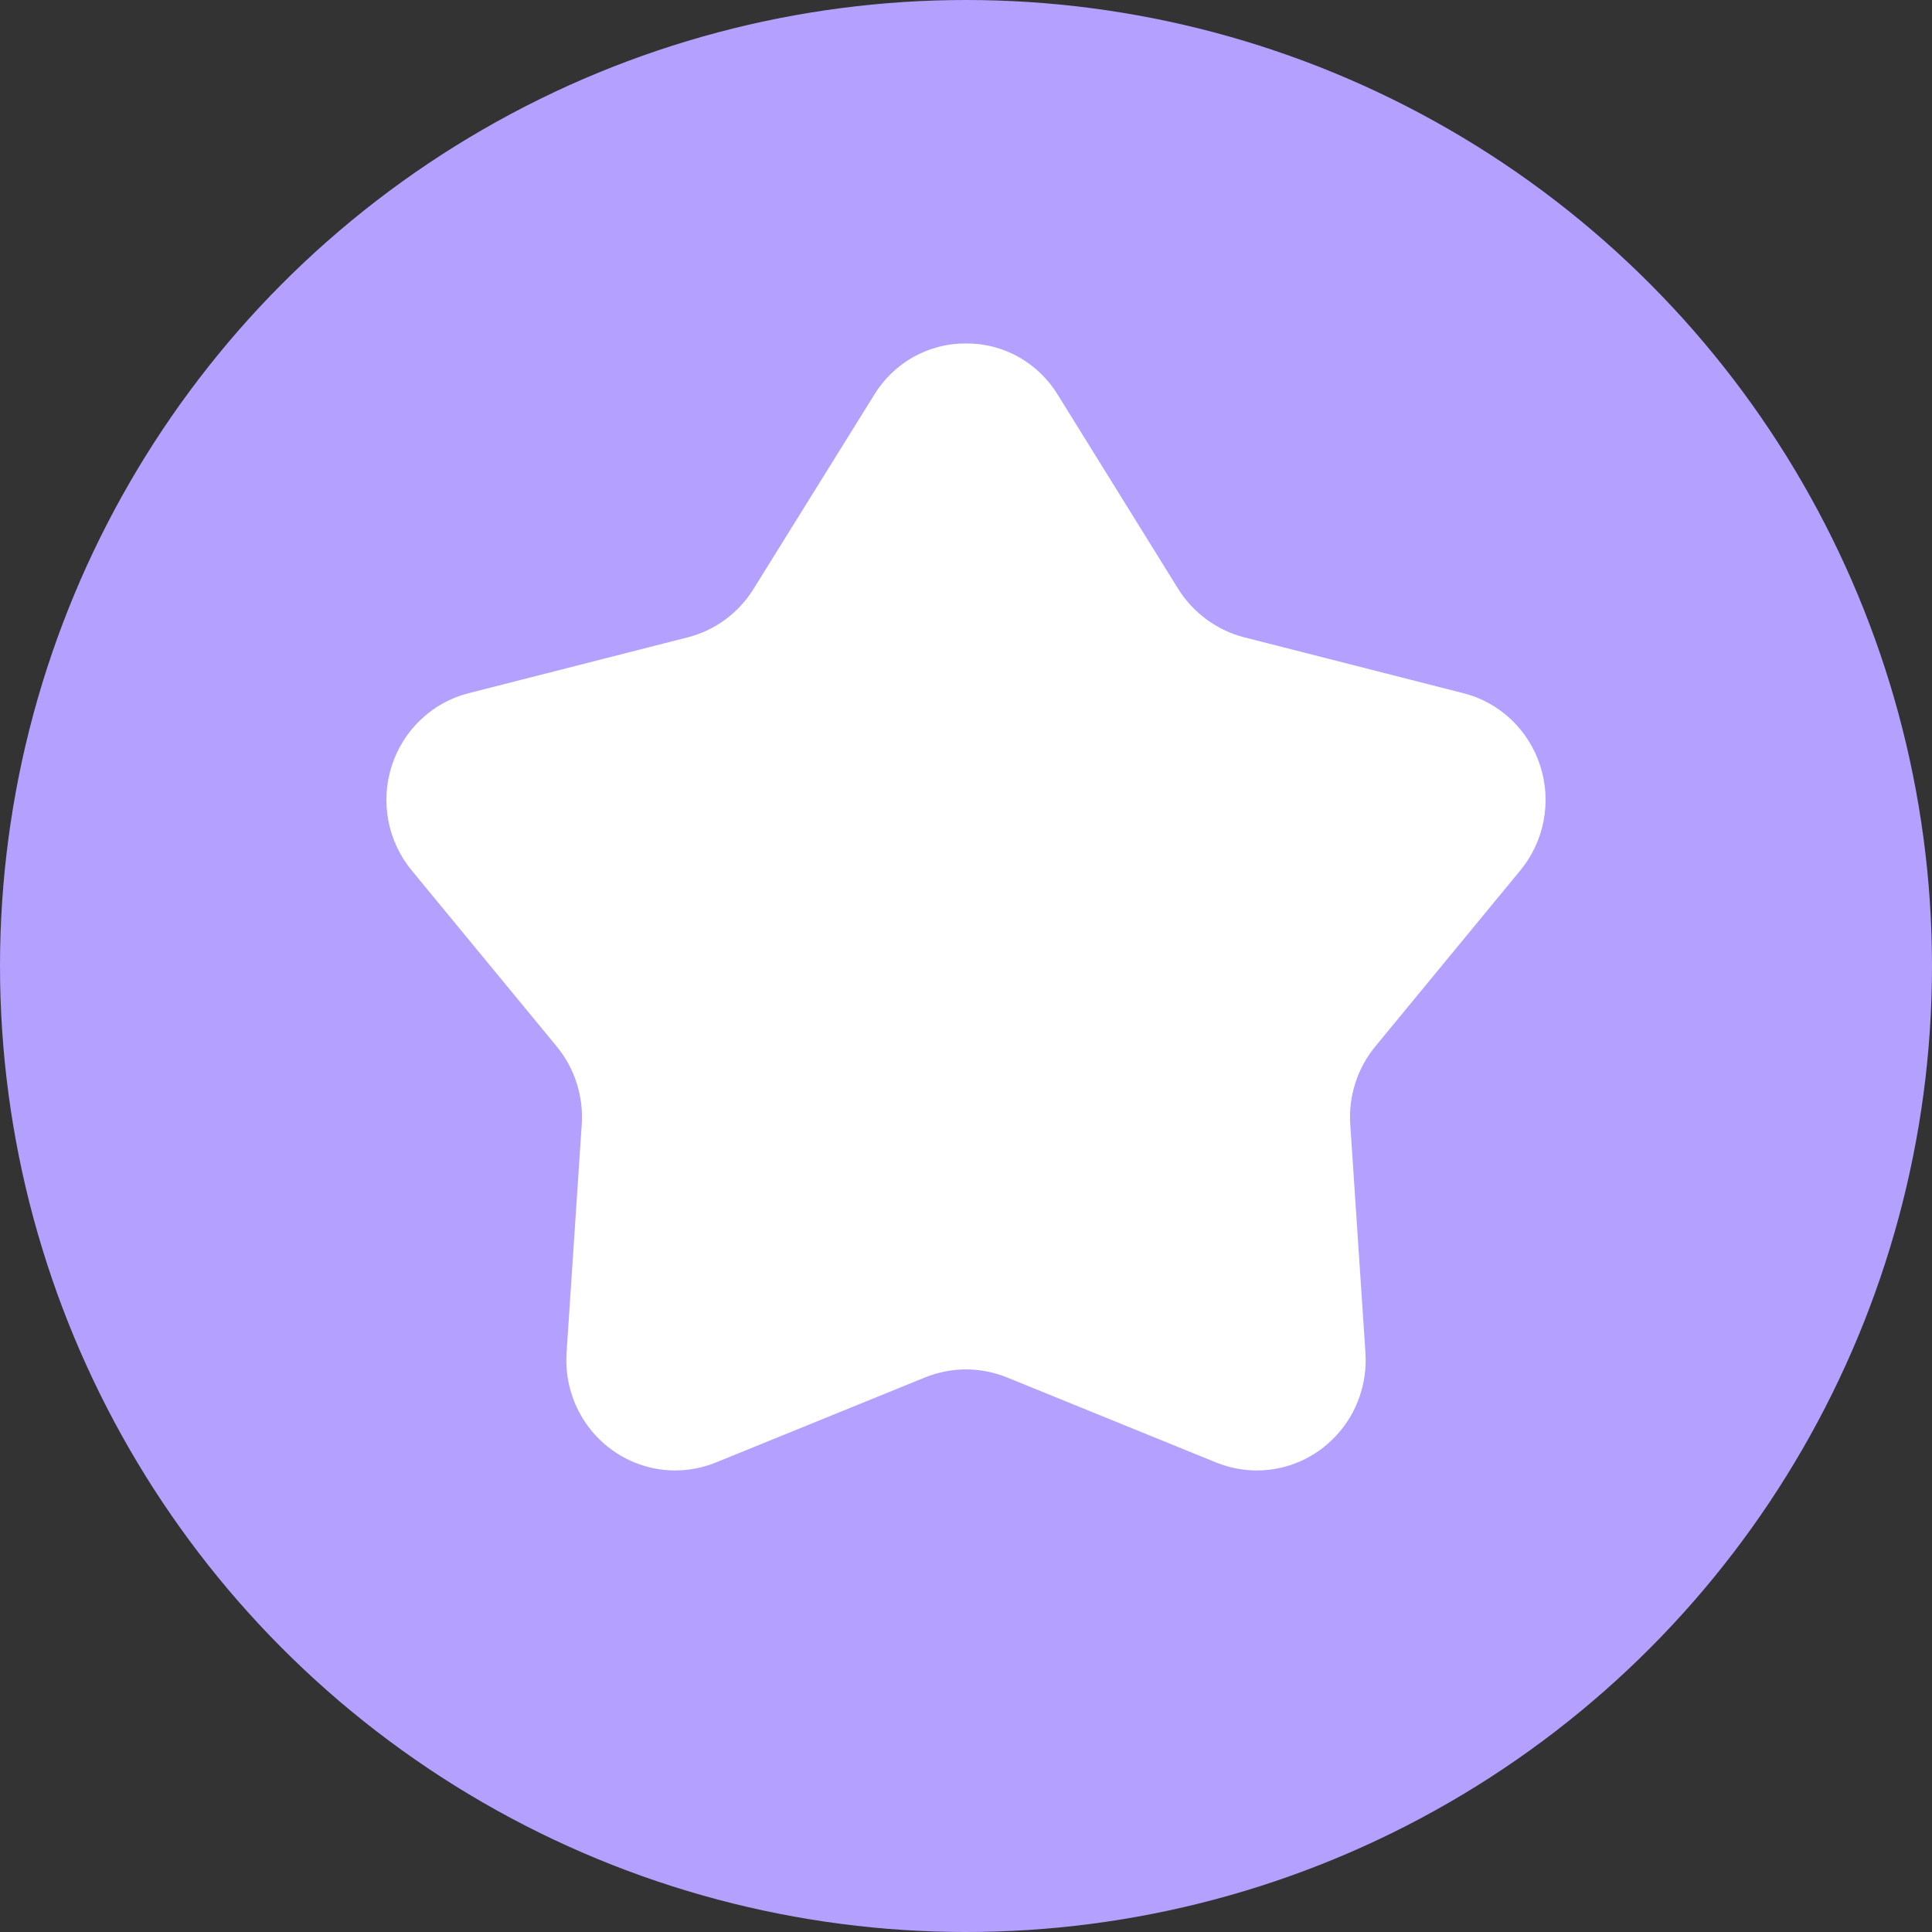 <svg width="45" height="45" viewBox="0 0 45 45" fill="none" xmlns="http://www.w3.org/2000/svg">
<rect x="0" y="0" width="45" height="45" fill="#333333" stroke="none"/>
<circle cx="22.5" cy="22.5" r="22.5" fill="#B3A0FF"/>
<path d="M34.086 16.146L28.975 14.843C28.343 14.679 27.797 14.279 27.446 13.722L24.642 9.202C24.417 8.832 24.102 8.526 23.726 8.315C23.35 8.104 22.927 7.996 22.497 8C22.068 7.997 21.646 8.106 21.271 8.317C20.897 8.527 20.582 8.832 20.358 9.202L17.548 13.722C17.201 14.28 16.656 14.681 16.025 14.843L10.914 16.146C10.499 16.251 10.116 16.462 9.803 16.759C9.49 17.055 9.256 17.427 9.124 17.84C8.991 18.252 8.965 18.692 9.046 19.118C9.128 19.544 9.315 19.942 9.59 20.275L12.966 24.373C13.383 24.879 13.593 25.528 13.55 26.186L13.196 31.512C13.173 31.862 13.221 32.213 13.338 32.544C13.454 32.874 13.636 33.178 13.873 33.434C14.109 33.691 14.395 33.895 14.713 34.036C15.031 34.176 15.374 34.249 15.72 34.25C16.044 34.25 16.364 34.188 16.665 34.068L21.558 32.078C21.857 31.959 22.175 31.897 22.497 31.896C22.82 31.897 23.141 31.959 23.442 32.078L28.335 34.068C28.636 34.188 28.956 34.25 29.28 34.25C29.627 34.249 29.969 34.176 30.287 34.036C30.605 33.895 30.891 33.691 31.127 33.434C31.364 33.178 31.546 32.874 31.662 32.544C31.779 32.213 31.827 31.862 31.804 31.512L31.45 26.186C31.407 25.528 31.617 24.879 32.034 24.373L35.41 20.275C35.685 19.942 35.872 19.544 35.954 19.118C36.035 18.692 36.009 18.252 35.876 17.84C35.744 17.427 35.51 17.055 35.197 16.759C34.884 16.462 34.501 16.251 34.086 16.146Z" fill="white"/>
</svg>
